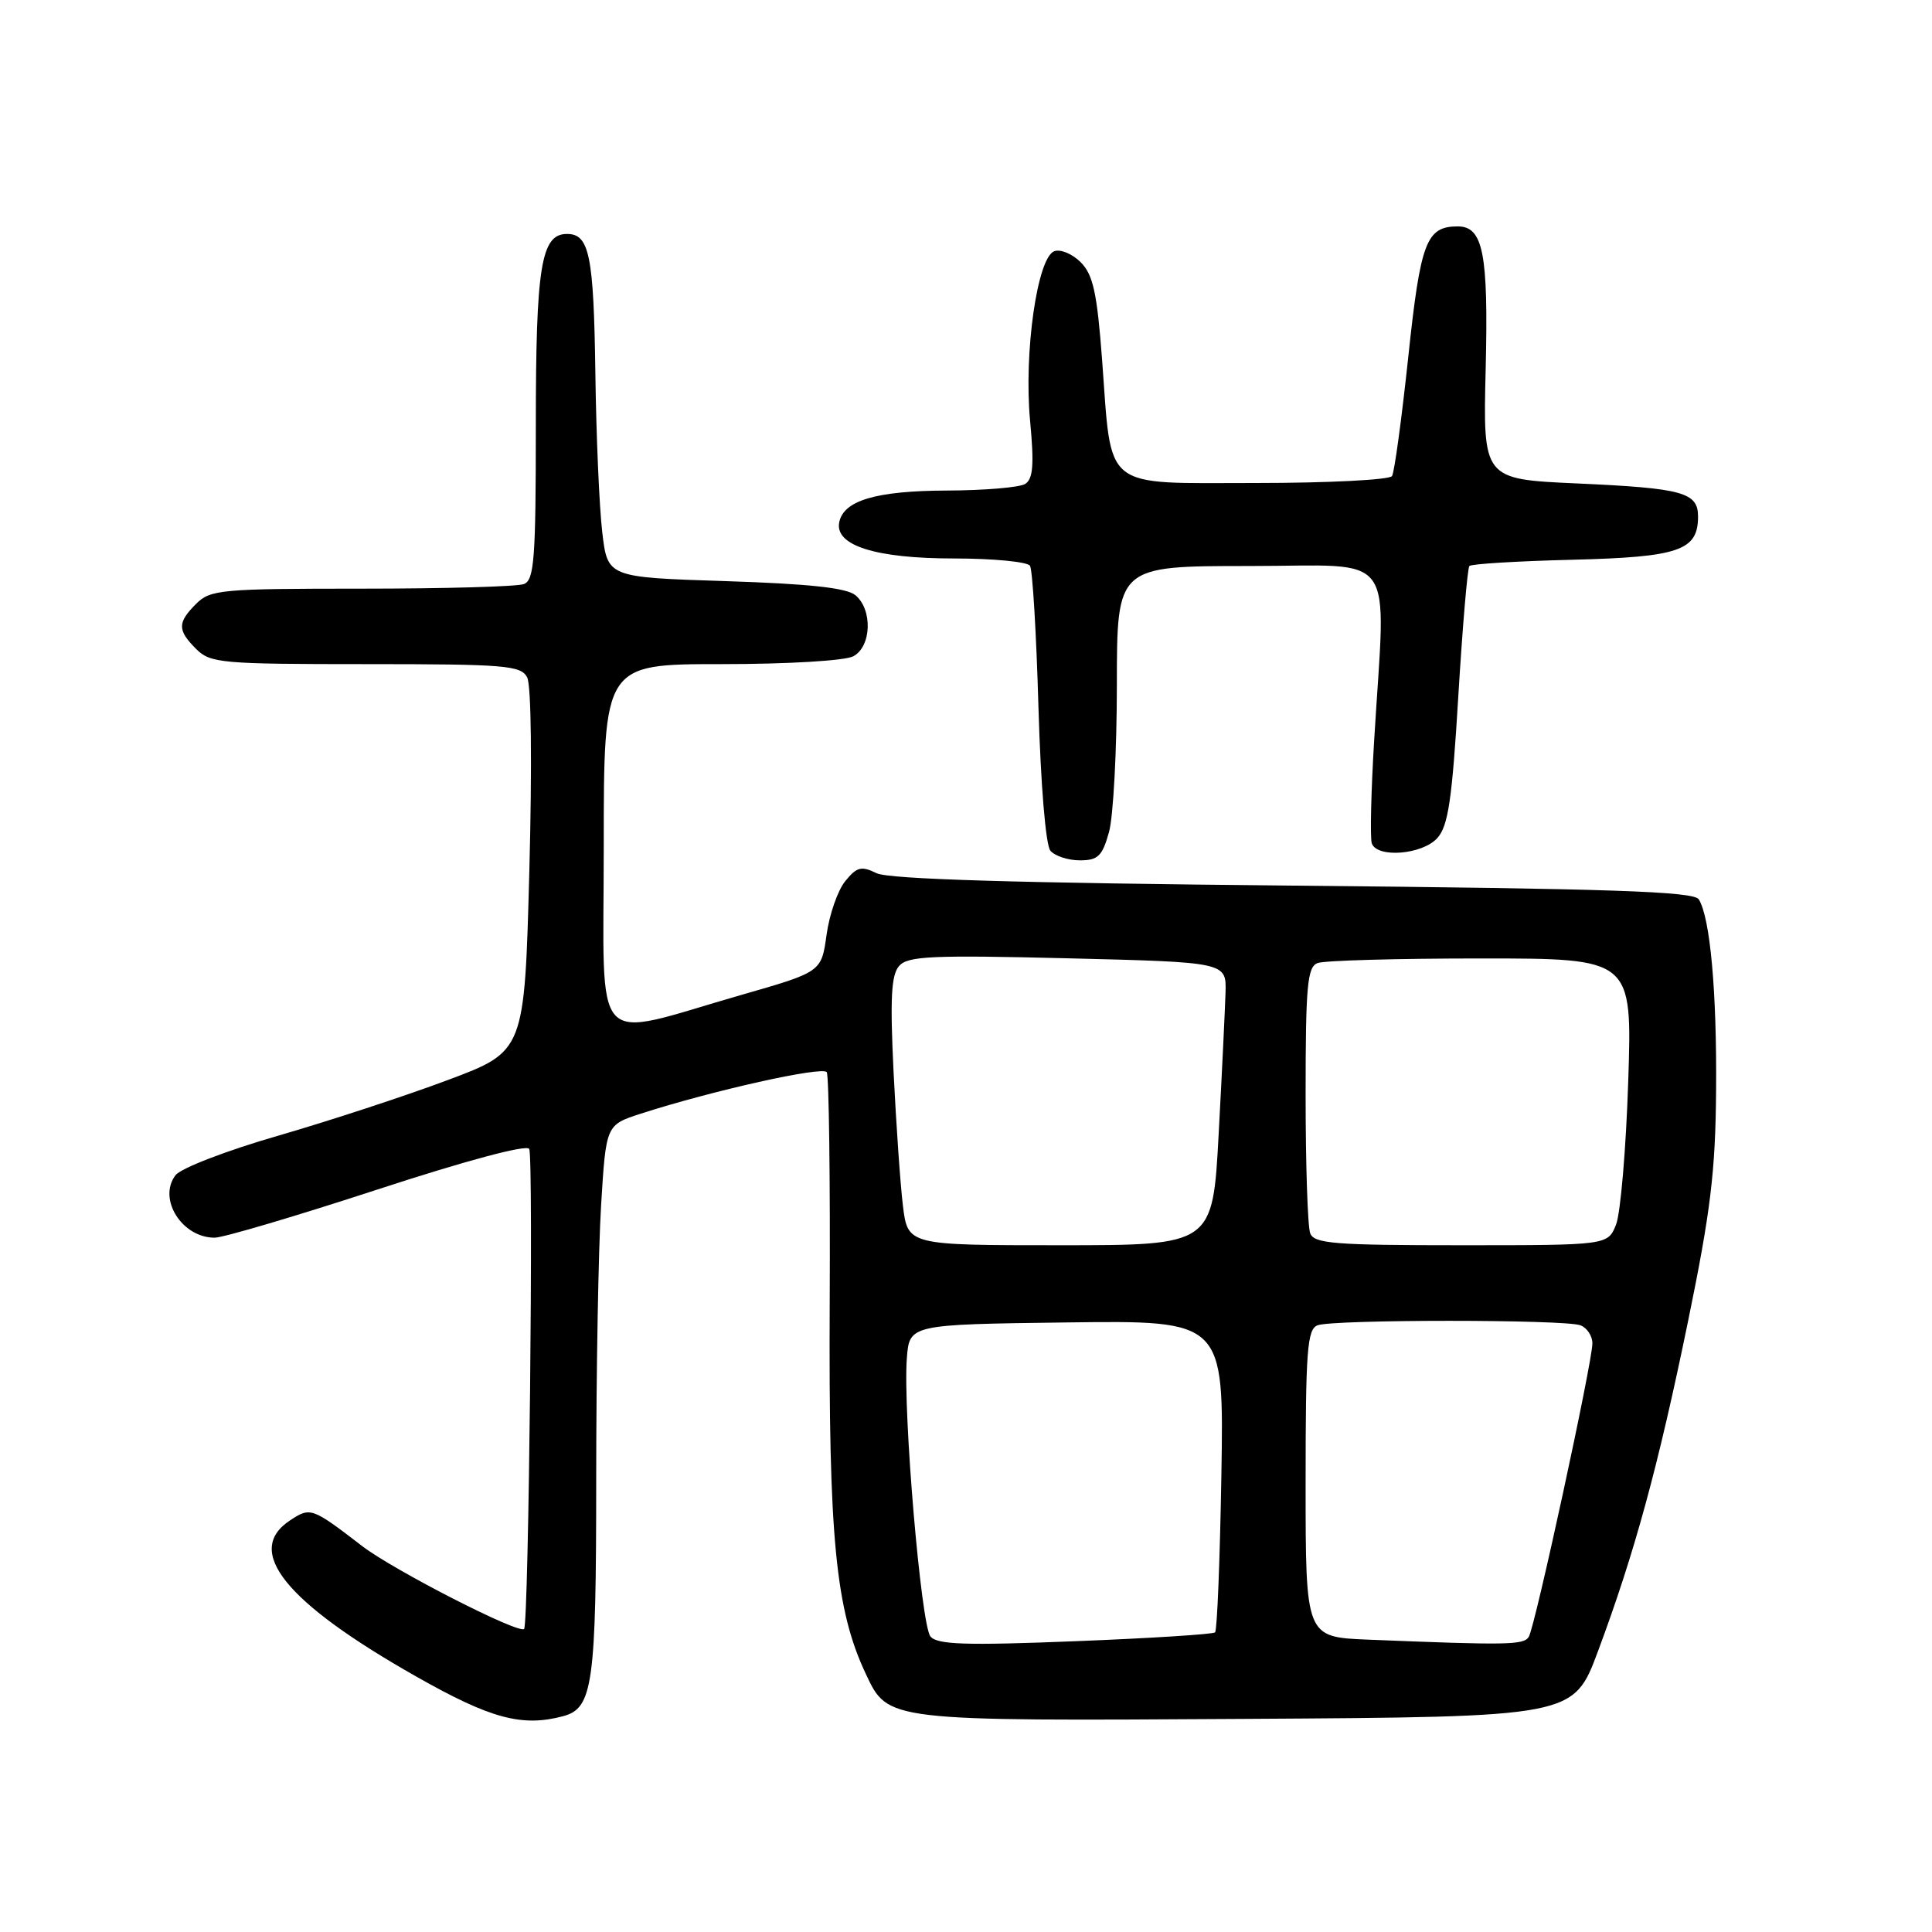 <?xml version="1.0" encoding="UTF-8" standalone="no"?>
<!DOCTYPE svg PUBLIC "-//W3C//DTD SVG 1.1//EN" "http://www.w3.org/Graphics/SVG/1.1/DTD/svg11.dtd" >
<svg xmlns="http://www.w3.org/2000/svg" xmlns:xlink="http://www.w3.org/1999/xlink" version="1.1" viewBox="0 0 256 256">
 <g >
 <path fill="currentColor"
d=" M 74.63 227.40 C 78.56 226.35 79.00 223.18 79.00 196.11 C 79.00 181.92 79.29 165.53 79.65 159.69 C 80.30 149.06 80.30 149.06 84.90 147.57 C 94.37 144.51 109.03 141.24 109.55 142.07 C 109.84 142.55 110.02 156.34 109.94 172.72 C 109.79 203.72 110.72 213.31 114.72 221.79 C 117.68 228.09 117.37 228.05 165.22 227.76 C 208.50 227.50 208.50 227.50 211.74 218.80 C 216.62 205.70 219.72 194.33 223.69 175.00 C 226.66 160.55 227.31 155.23 227.39 144.50 C 227.50 131.43 226.61 121.61 225.10 119.17 C 224.46 118.12 213.58 117.75 171.40 117.35 C 134.46 117.00 117.79 116.50 116.14 115.70 C 114.12 114.71 113.53 114.87 111.99 116.77 C 111.00 117.99 109.89 121.19 109.52 123.89 C 108.84 128.79 108.84 128.79 98.17 131.85 C 78.02 137.64 80.00 139.79 80.00 112.11 C 80.00 88.00 80.00 88.00 95.57 88.00 C 104.38 88.00 111.97 87.55 113.07 86.96 C 115.48 85.67 115.65 80.79 113.35 78.87 C 112.17 77.89 107.24 77.36 96.10 77.00 C 80.50 76.50 80.50 76.50 79.80 70.50 C 79.41 67.20 79.00 57.75 78.89 49.50 C 78.67 33.80 78.10 31.00 75.13 31.00 C 71.69 31.00 71.00 35.26 71.00 56.44 C 71.00 74.07 70.79 76.87 69.42 77.39 C 68.55 77.73 58.87 78.00 47.92 78.00 C 29.33 78.00 27.87 78.13 26.00 80.00 C 23.49 82.51 23.49 83.49 26.00 86.00 C 27.87 87.87 29.33 88.00 48.46 88.00 C 66.94 88.00 69.02 88.17 69.85 89.75 C 70.40 90.78 70.51 101.35 70.14 115.40 C 69.50 139.31 69.50 139.31 59.31 143.12 C 53.71 145.22 43.58 148.54 36.81 150.50 C 29.99 152.47 23.94 154.80 23.25 155.73 C 20.88 158.87 24.11 164.00 28.44 164.00 C 29.57 164.00 39.27 161.13 50.00 157.62 C 61.69 153.80 69.75 151.64 70.12 152.23 C 70.72 153.16 70.06 215.13 69.45 215.84 C 68.81 216.58 52.20 208.09 48.00 204.87 C 41.32 199.74 41.14 199.68 38.46 201.44 C 32.27 205.49 37.78 212.31 55.19 222.17 C 65.01 227.74 69.18 228.86 74.63 227.40 Z  M 146.95 110.25 C 147.52 108.19 147.99 99.41 147.99 90.75 C 148.00 75.00 148.00 75.00 165.50 75.00 C 185.46 75.00 183.62 72.45 182.09 98.00 C 181.67 104.88 181.53 111.06 181.77 111.75 C 182.47 113.73 188.46 113.25 190.45 111.05 C 191.89 109.46 192.41 105.99 193.23 92.30 C 193.79 83.06 194.45 75.28 194.70 75.00 C 194.95 74.72 201.09 74.35 208.33 74.17 C 222.49 73.82 225.00 72.95 225.00 68.45 C 225.00 65.24 222.99 64.69 209.00 64.06 C 196.50 63.50 196.50 63.50 196.86 48.88 C 197.23 33.59 196.53 30.00 193.16 30.00 C 188.99 30.00 188.22 32.03 186.60 47.33 C 185.73 55.48 184.77 62.57 184.45 63.08 C 184.14 63.58 176.03 64.00 166.42 64.00 C 145.85 64.00 147.34 65.19 146.03 47.63 C 145.36 38.75 144.84 36.40 143.19 34.74 C 142.08 33.63 140.50 32.98 139.69 33.29 C 137.44 34.15 135.65 46.74 136.49 55.73 C 137.04 61.56 136.89 63.45 135.85 64.12 C 135.11 64.59 130.45 64.98 125.50 65.00 C 116.11 65.03 111.76 66.31 111.20 69.22 C 110.61 72.29 116.05 74.00 126.39 74.00 C 131.61 74.00 136.15 74.44 136.48 74.97 C 136.82 75.51 137.32 83.93 137.60 93.69 C 137.90 103.98 138.56 111.97 139.18 112.72 C 139.77 113.42 141.52 114.00 143.08 114.00 C 145.49 114.00 146.06 113.45 146.95 110.25 Z  M 123.29 216.84 C 122.04 215.33 119.63 186.94 120.16 180.00 C 120.50 175.50 120.50 175.50 141.34 175.23 C 162.18 174.96 162.18 174.96 161.84 195.40 C 161.65 206.64 161.28 216.04 161.00 216.30 C 160.72 216.55 152.38 217.08 142.45 217.47 C 127.90 218.05 124.18 217.92 123.29 216.84 Z  M 181.25 217.26 C 173.00 216.92 173.00 216.92 173.00 196.57 C 173.00 178.93 173.21 176.13 174.58 175.61 C 176.64 174.82 207.36 174.82 209.42 175.61 C 210.29 175.94 211.00 177.02 211.00 178.00 C 211.00 180.50 203.41 215.53 202.57 216.89 C 201.90 217.98 199.78 218.01 181.25 217.26 Z  M 119.64 159.75 C 119.29 156.86 118.74 148.88 118.40 142.00 C 117.93 132.23 118.09 129.17 119.15 127.98 C 120.30 126.68 123.53 126.54 141.50 126.98 C 162.50 127.50 162.50 127.50 162.39 131.50 C 162.32 133.70 161.92 142.14 161.48 150.25 C 160.69 165.00 160.69 165.00 140.48 165.00 C 120.28 165.00 120.28 165.00 119.64 159.75 Z  M 173.61 163.42 C 173.27 162.55 173.00 154.27 173.00 145.03 C 173.00 130.62 173.23 128.13 174.58 127.61 C 175.45 127.27 185.19 127.00 196.22 127.00 C 216.28 127.00 216.28 127.00 215.75 143.25 C 215.46 152.19 214.73 160.74 214.14 162.25 C 213.05 165.00 213.05 165.00 193.63 165.00 C 176.85 165.00 174.13 164.79 173.61 163.42 Z "/>
</g>
</svg>